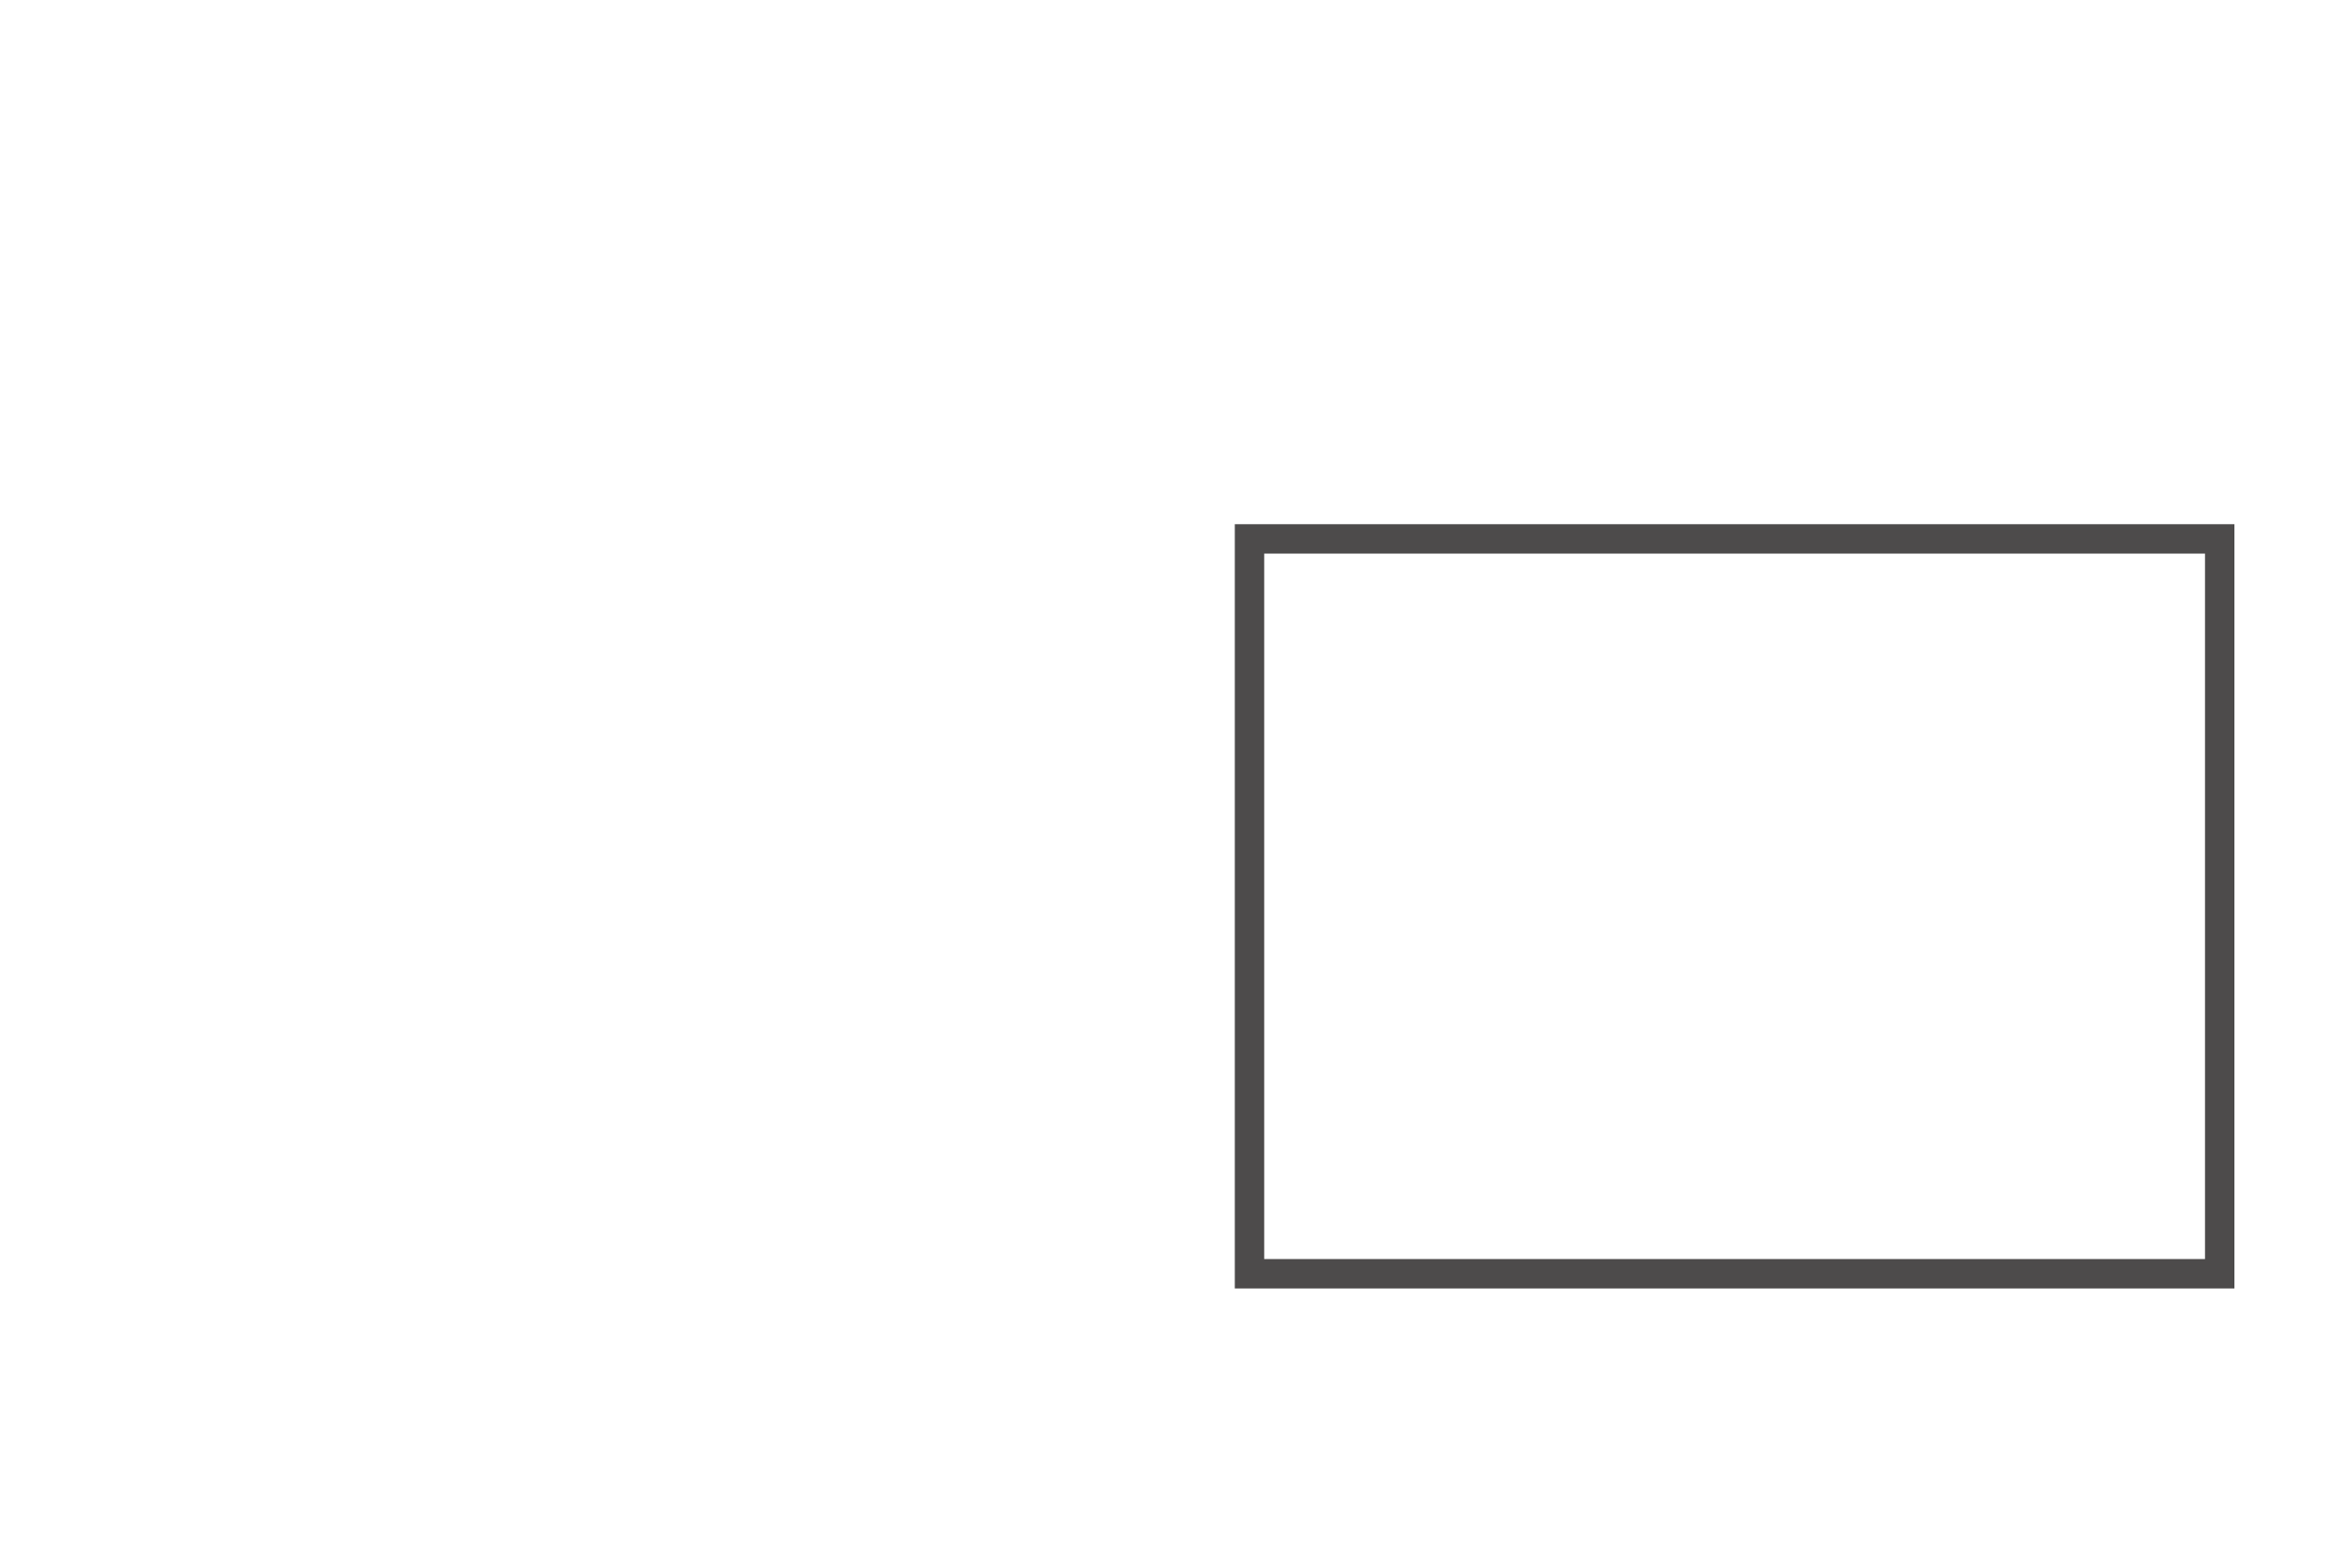 <svg xmlns="http://www.w3.org/2000/svg" width="480" height="320" viewBox="0 0 480 320">
  <g id="Group_10" data-name="Group 10" transform="translate(0 0.001)">
    <path id="Union_3" data-name="Union 3" d="M-2022-254h-192v-6h192V-404h-192v-6h198v156Zm-198,0V-410h6v156Z" transform="translate(2472 517)" fill="#4d4b4b"/>
  </g>
</svg>
